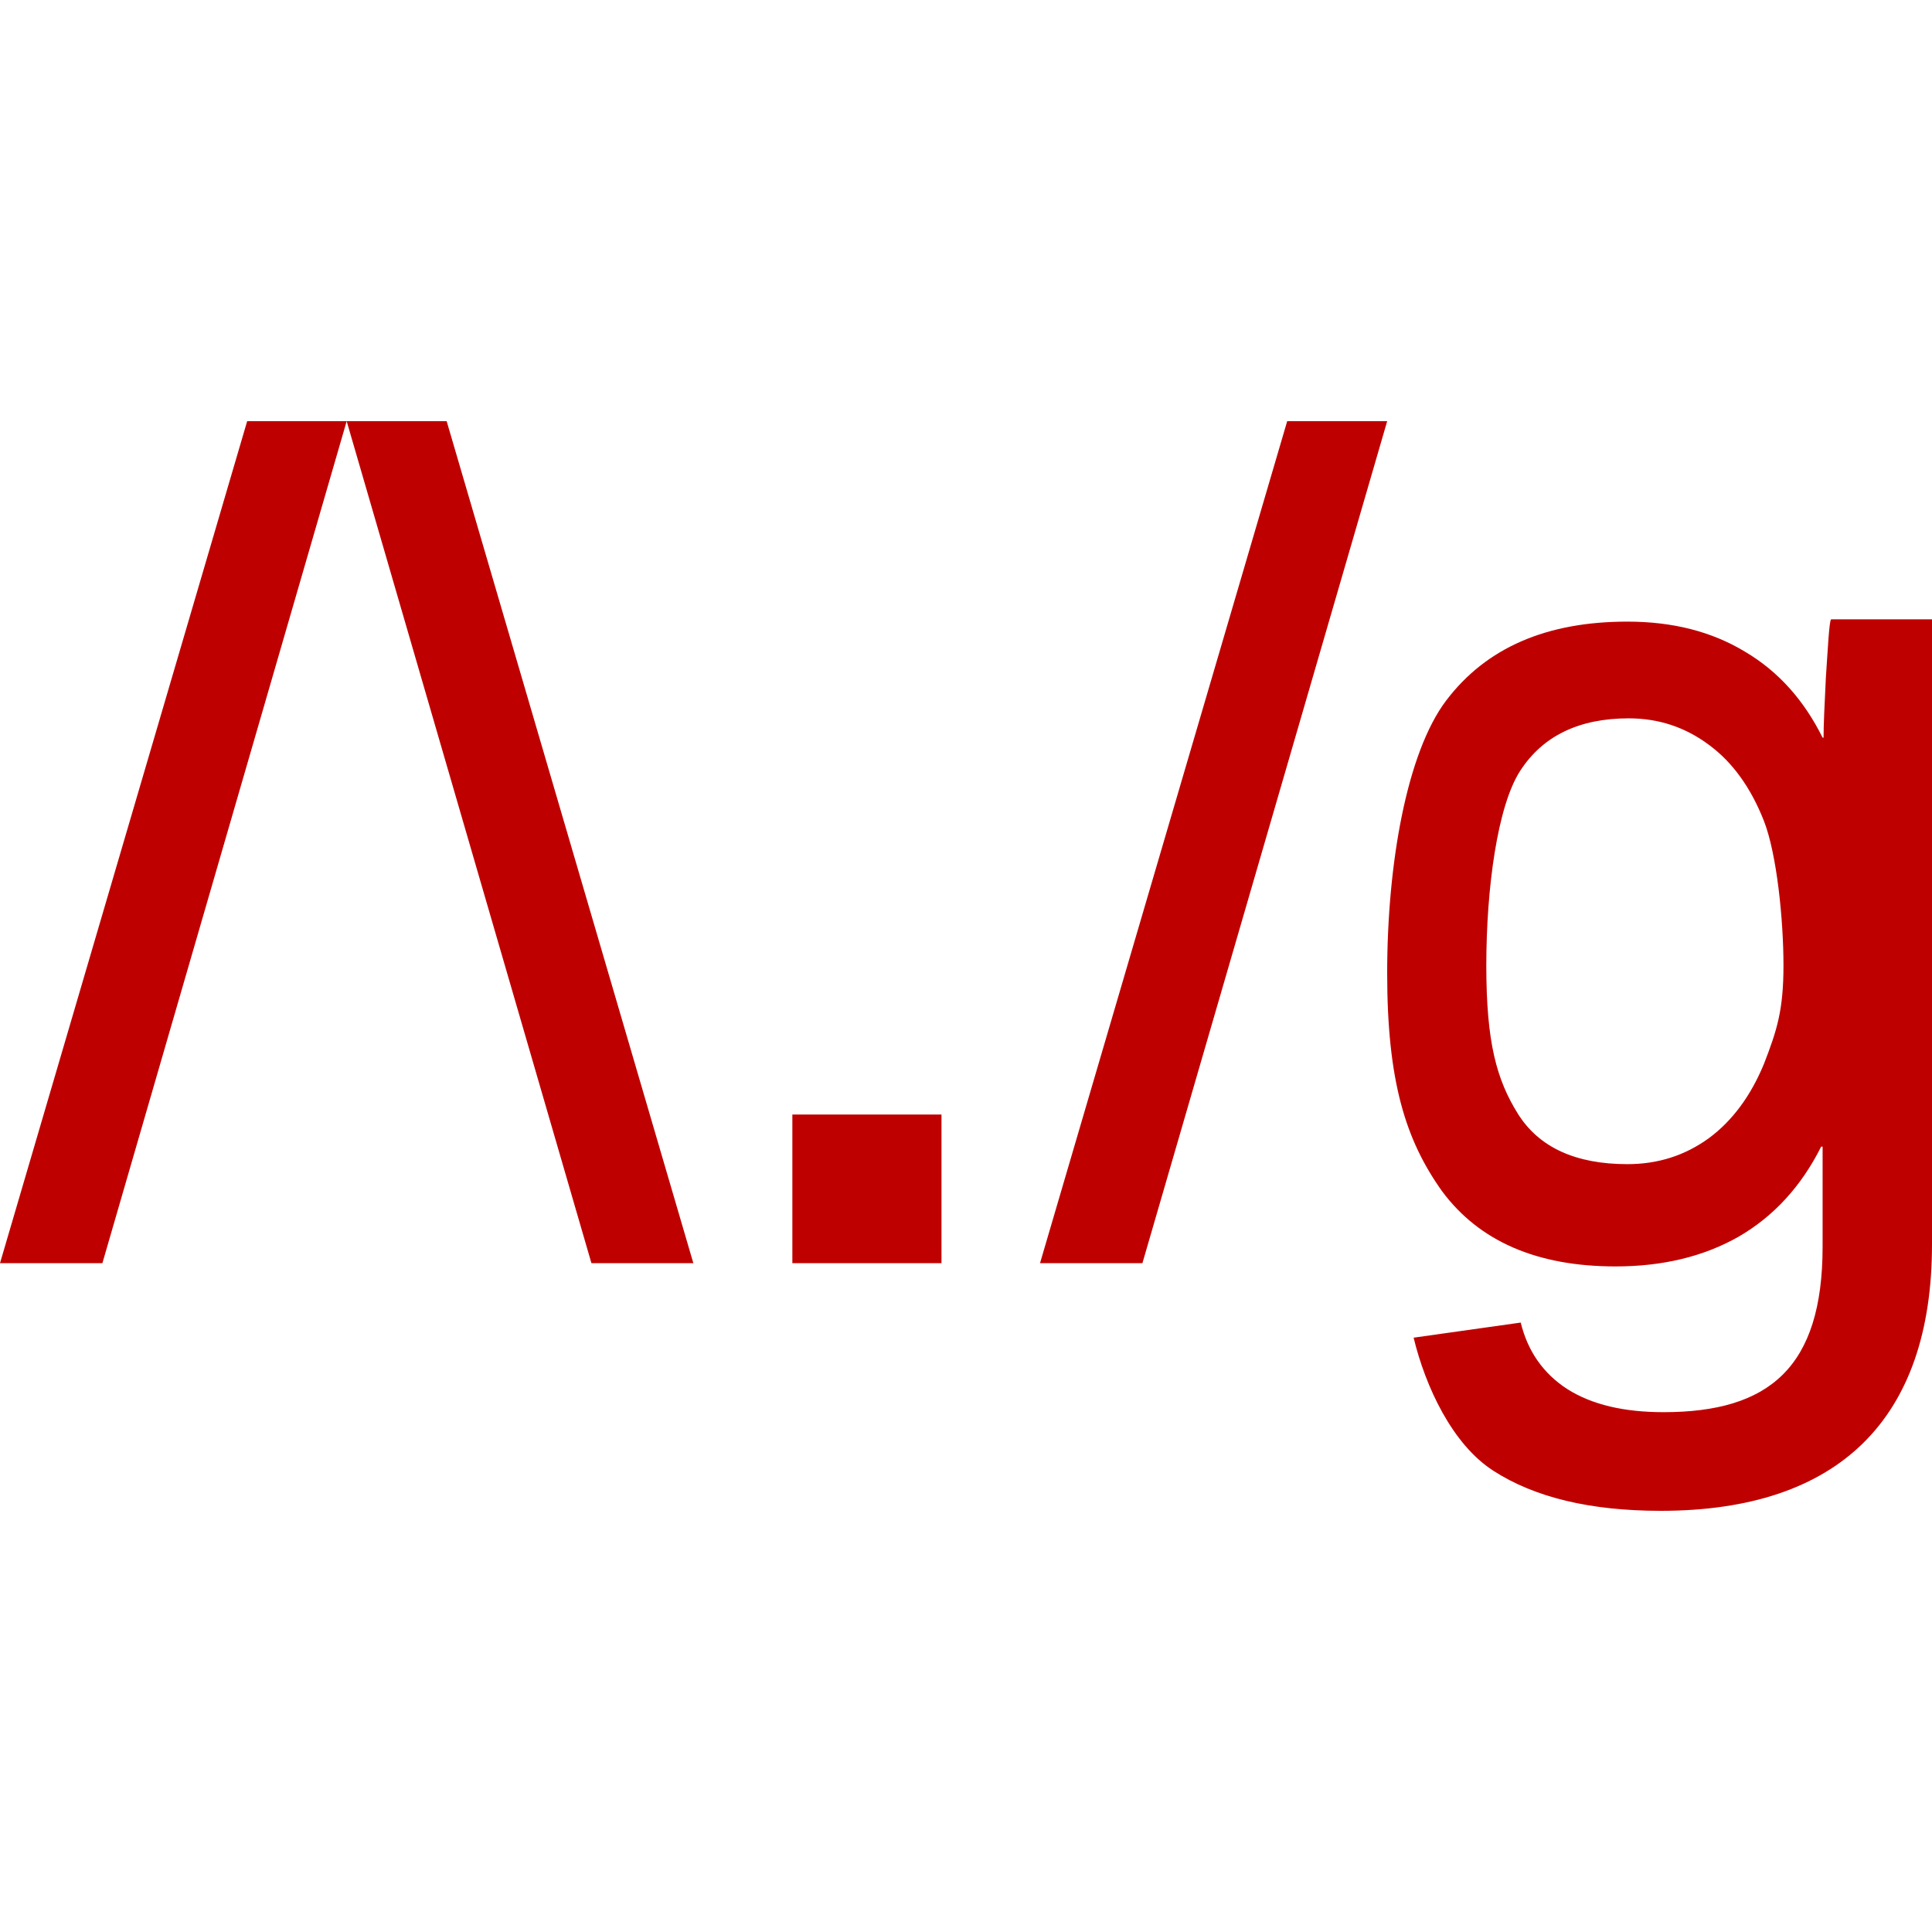 
<svg xmlns="http://www.w3.org/2000/svg" xmlns:xlink="http://www.w3.org/1999/xlink" width="16px" height="16px" viewBox="0 0 16 16" version="1.1">
<g id="surface1">
<path style=" stroke:none;fill-rule:evenodd;fill:#bf0000;fill-opacity:1;" d="M 2.047 3.488 L 0 10.461 L 0.848 10.461 L 2.871 3.488 Z M 6.562 10.461 L 6.562 9.23 L 7.797 9.23 L 7.797 10.461 Z M 10.66 3.488 L 8.613 10.461 L 9.461 10.461 L 11.488 3.488 Z M 13.488 5.949 C 13.738 5.949 13.957 6.023 14.152 6.168 C 14.348 6.312 14.5 6.523 14.609 6.801 C 14.715 7.074 14.77 7.617 14.77 7.996 C 14.77 8.367 14.715 8.535 14.609 8.809 C 14.5 9.074 14.348 9.281 14.152 9.426 C 13.953 9.57 13.73 9.641 13.477 9.641 C 13.051 9.641 12.746 9.504 12.57 9.223 C 12.395 8.941 12.309 8.637 12.309 7.996 C 12.309 7.352 12.402 6.672 12.59 6.383 C 12.777 6.094 13.078 5.949 13.488 5.949 Z M 15.164 5.129 C 15.148 5.148 15.137 5.379 15.121 5.613 C 15.109 5.848 15.102 6.012 15.102 6.109 L 15.094 6.109 C 14.941 5.801 14.73 5.562 14.453 5.398 C 14.176 5.23 13.852 5.148 13.477 5.148 C 12.809 5.148 12.309 5.363 11.977 5.801 C 11.652 6.23 11.488 7.148 11.488 8.059 C 11.488 8.957 11.641 9.441 11.941 9.863 C 12.25 10.281 12.73 10.488 13.379 10.488 C 13.77 10.488 14.109 10.406 14.398 10.242 C 14.688 10.074 14.918 9.824 15.082 9.496 L 15.094 9.496 L 15.094 10.324 C 15.094 11.324 14.652 11.695 13.777 11.695 C 13.449 11.695 13.184 11.633 12.98 11.504 C 12.781 11.375 12.652 11.191 12.594 10.953 L 11.707 11.078 C 11.805 11.484 12.027 11.961 12.367 12.18 C 12.711 12.402 13.172 12.512 13.754 12.512 C 15.23 12.512 16 11.75 16 10.305 L 16 5.129 Z M 3.699 3.488 L 5.742 10.461 L 4.898 10.461 L 2.871 3.488 Z M 3.699 3.488 "/>
</g>
</svg>
